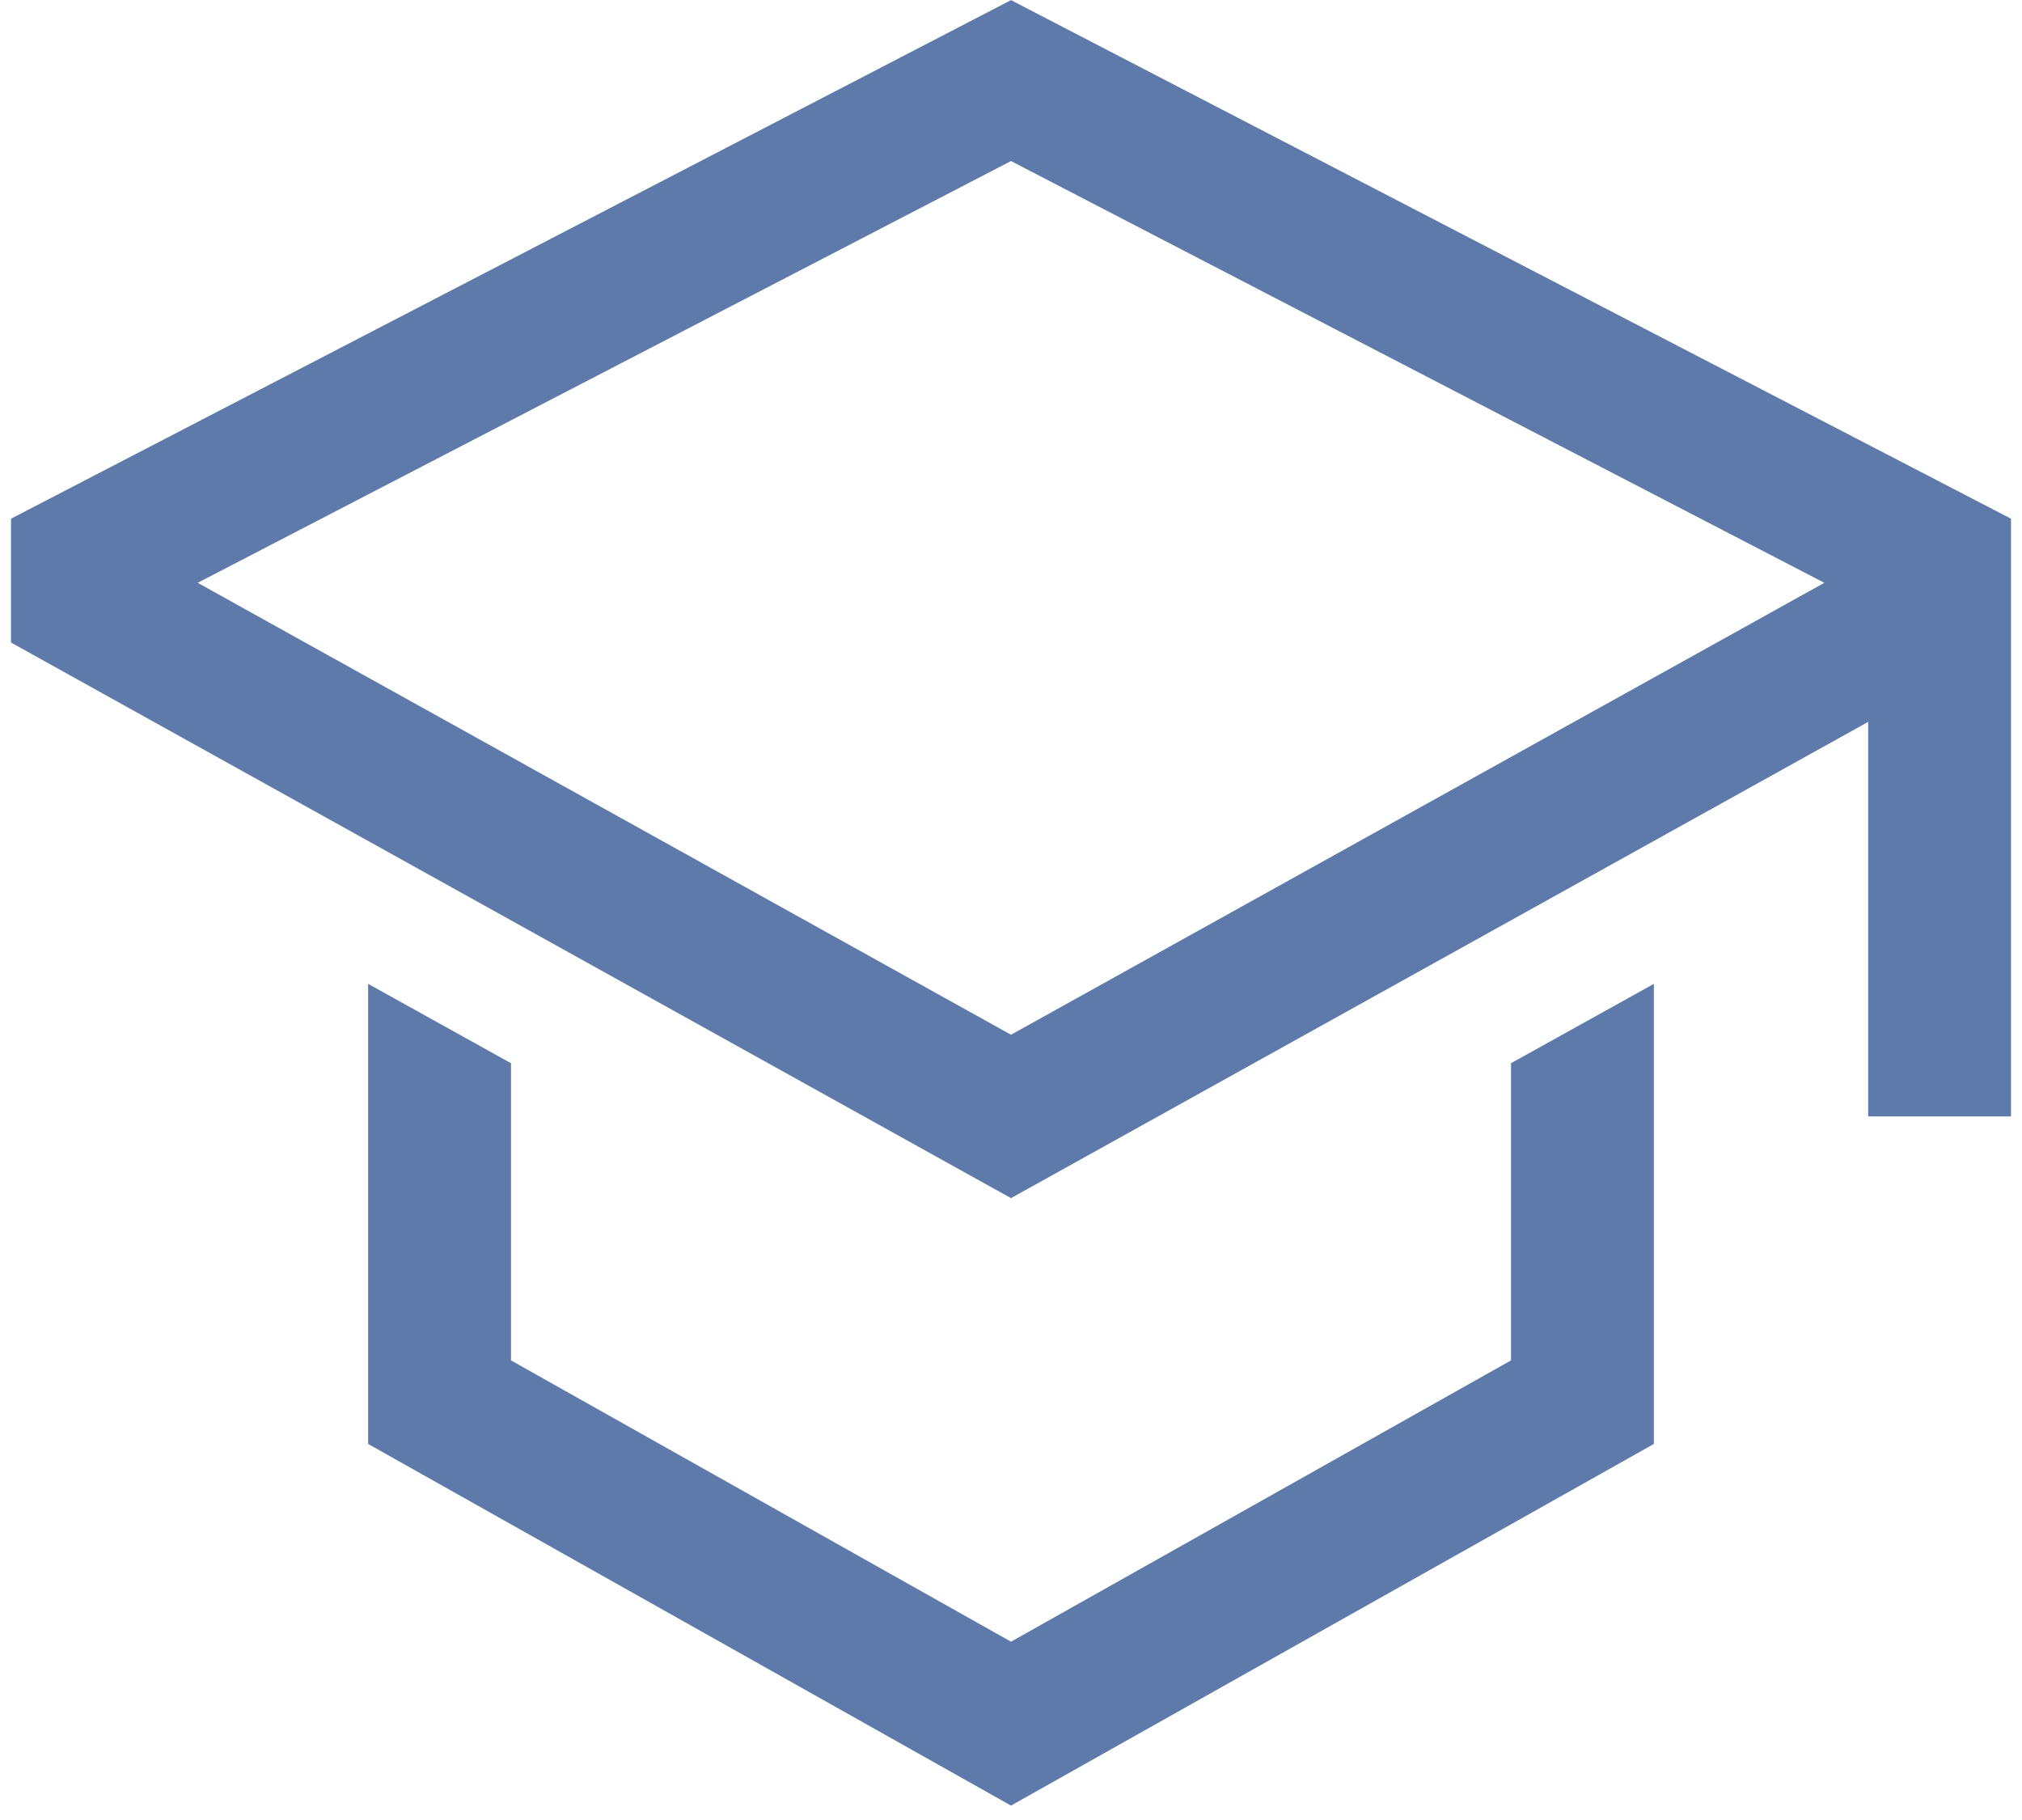 <svg width="50" height="45" viewBox="0 0 50 45" fill="none" xmlns="http://www.w3.org/2000/svg">
<g clip-path="url(#clip0_1_514)">
<path d="M37.364 33.636L25 40.591L12.636 33.636V26.288L9.103 24.326V35.702L25 44.644L40.897 35.702V24.326L37.364 26.288V33.636Z" fill="#5E7AAA"/>
<path d="M25 0.003L0.272 12.825V15.887L25 29.624L46.196 17.849V27.604H49.728V12.825L25 0.003ZM42.663 15.771L39.131 17.733L25 25.584L10.87 17.733L7.337 15.771L4.889 14.41L25 3.982L45.112 14.41L42.663 15.771Z" fill="#5E7AAA"/>
</g>
<defs>
<clipPath id="clip0_1_514">
<rect width="50" height="44.928" fill="white"/>
</clipPath>
</defs>
</svg>
